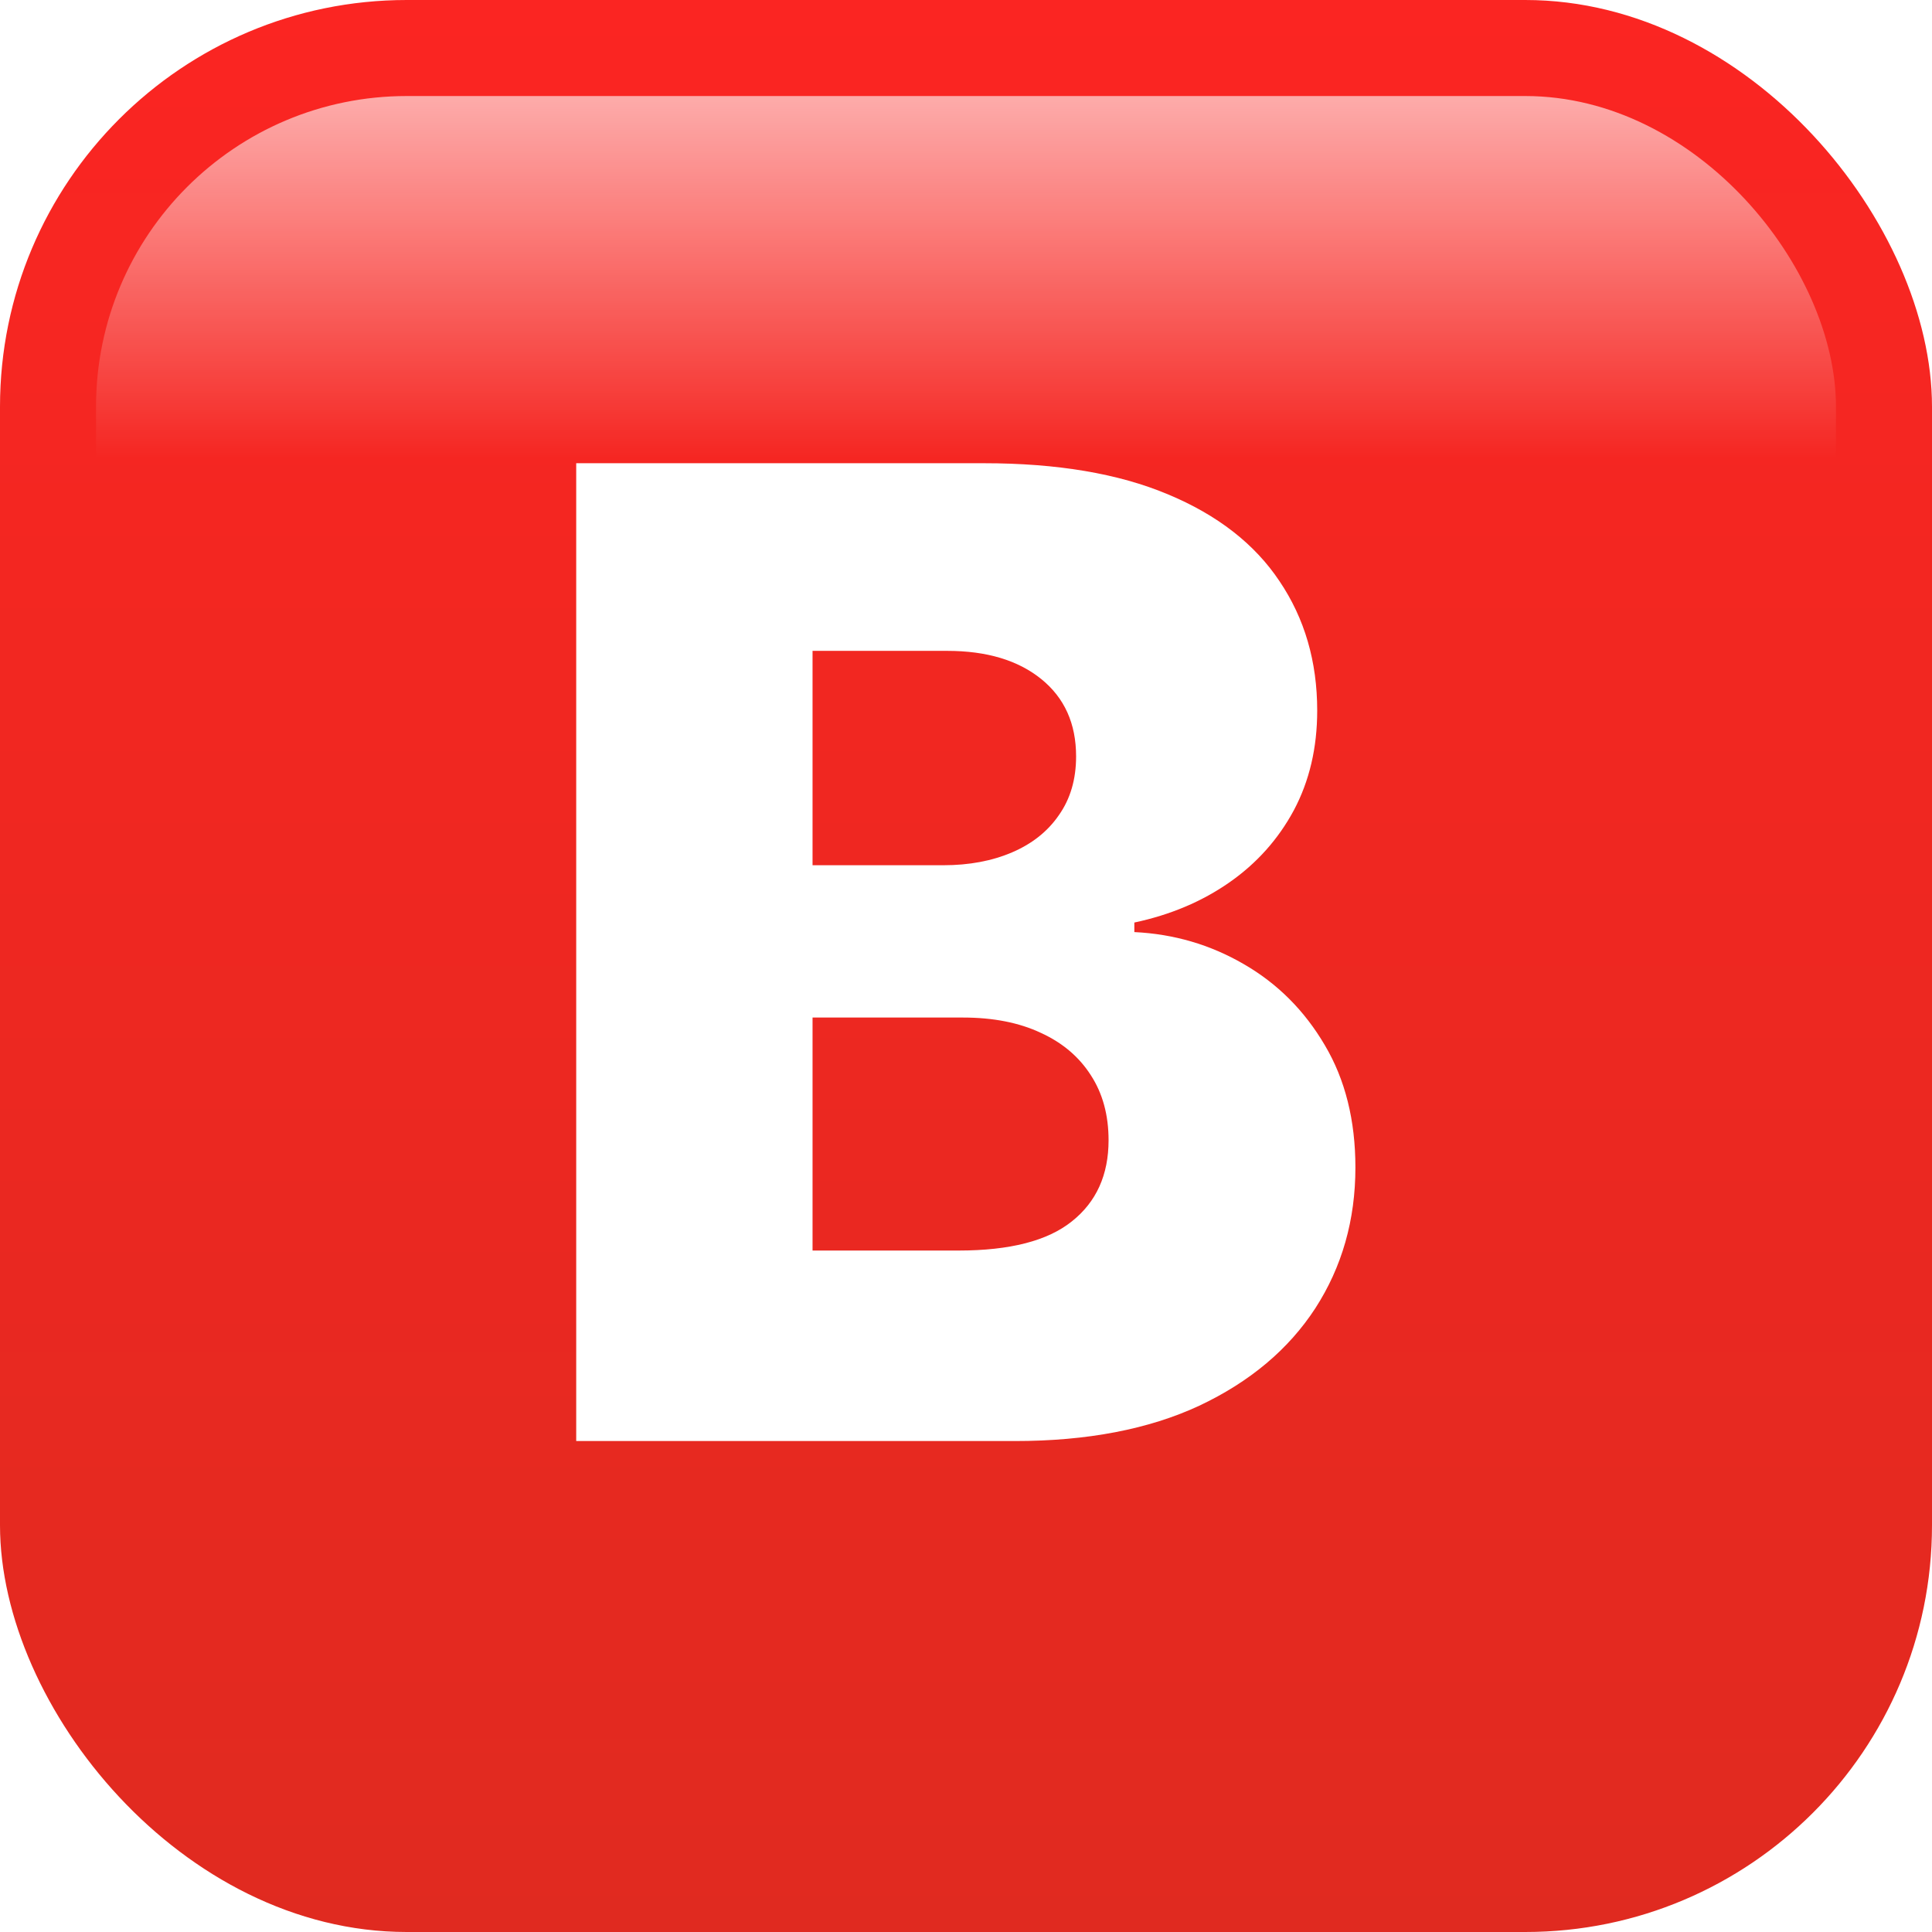 <svg width="342" height="342" viewBox="0 0 342 342" fill="none" xmlns="http://www.w3.org/2000/svg">
<g filter="url(#filter0_i_309_7)">
<rect width="342" height="342" rx="72" fill="url(#paint0_linear_309_7)"/>
</g>
<rect x="17" y="17" width="308" height="304" rx="55" fill="url(#paint1_linear_309_7)"/>
<g filter="url(#filter1_di_309_7)">
<path d="M102 257.091V84H174.178C187.137 84 197.983 85.831 206.717 89.494C215.506 93.156 222.099 98.283 226.494 104.876C230.945 111.468 233.17 119.103 233.17 127.78C233.17 134.372 231.79 140.26 229.029 145.444C226.268 150.571 222.465 154.825 217.619 158.206C212.774 161.587 207.167 163.953 200.8 165.305V166.996C207.787 167.334 214.239 169.221 220.155 172.658C226.127 176.095 230.917 180.885 234.523 187.026C238.129 193.112 239.932 200.324 239.932 208.663C239.932 217.96 237.565 226.27 232.832 233.595C228.099 240.864 221.254 246.611 212.295 250.837C203.336 255.006 192.461 257.091 179.671 257.091H102ZM143.836 223.369H169.698C178.77 223.369 185.447 221.65 189.729 218.213C194.067 214.776 196.237 209.987 196.237 203.845C196.237 199.394 195.194 195.562 193.109 192.351C191.025 189.083 188.067 186.576 184.235 184.829C180.404 183.026 175.812 182.124 170.459 182.124H143.836V223.369ZM143.836 155.163H166.994C171.558 155.163 175.614 154.403 179.164 152.881C182.714 151.36 185.475 149.163 187.447 146.289C189.475 143.415 190.489 139.95 190.489 135.893C190.489 130.09 188.433 125.526 184.32 122.202C180.206 118.877 174.656 117.215 167.67 117.215H143.836V155.163Z" fill="white"/>
</g>
<defs>
<filter id="filter0_i_309_7" x="0" y="0" width="342" height="342" filterUnits="userSpaceOnUse" color-interpolation-filters="sRGB">
<feFlood flood-opacity="0" result="BackgroundImageFix"/>
<feBlend mode="normal" in="SourceGraphic" in2="BackgroundImageFix" result="shape"/>
<feColorMatrix in="SourceAlpha" type="matrix" values="0 0 0 0 0 0 0 0 0 0 0 0 0 0 0 0 0 0 127 0" result="hardAlpha"/>
<feMorphology radius="3" operator="erode" in="SourceAlpha" result="effect1_innerShadow_309_7"/>
<feOffset/>
<feGaussianBlur stdDeviation="4.4"/>
<feComposite in2="hardAlpha" operator="arithmetic" k2="-1" k3="1"/>
<feColorMatrix type="matrix" values="0 0 0 0 0.772 0 0 0 0 0.146 0 0 0 0 0.142 0 0 0 1 0"/>
<feBlend mode="normal" in2="shape" result="effect1_innerShadow_309_7"/>
</filter>
<filter id="filter1_di_309_7" x="100" y="78" width="141.932" height="181.091" filterUnits="userSpaceOnUse" color-interpolation-filters="sRGB">
<feFlood flood-opacity="0" result="BackgroundImageFix"/>
<feColorMatrix in="SourceAlpha" type="matrix" values="0 0 0 0 0 0 0 0 0 0 0 0 0 0 0 0 0 0 127 0" result="hardAlpha"/>
<feOffset dy="-4"/>
<feGaussianBlur stdDeviation="1"/>
<feComposite in2="hardAlpha" operator="out"/>
<feColorMatrix type="matrix" values="0 0 0 0 1 0 0 0 0 1 0 0 0 0 1 0 0 0 0.25 0"/>
<feBlend mode="normal" in2="BackgroundImageFix" result="effect1_dropShadow_309_7"/>
<feBlend mode="normal" in="SourceGraphic" in2="effect1_dropShadow_309_7" result="shape"/>
<feColorMatrix in="SourceAlpha" type="matrix" values="0 0 0 0 0 0 0 0 0 0 0 0 0 0 0 0 0 0 127 0" result="hardAlpha"/>
<feOffset dy="2"/>
<feGaussianBlur stdDeviation="2"/>
<feComposite in2="hardAlpha" operator="arithmetic" k2="-1" k3="1"/>
<feColorMatrix type="matrix" values="0 0 0 0 0 0 0 0 0 0 0 0 0 0 0 0 0 0 0.5 0"/>
<feBlend mode="normal" in2="shape" result="effect2_innerShadow_309_7"/>
</filter>
<linearGradient id="paint0_linear_309_7" x1="171" y1="0" x2="171" y2="342" gradientUnits="userSpaceOnUse">
<stop stop-color="#FB2522"/>
<stop offset="1" stop-color="#E02A20"/>
</linearGradient>
<linearGradient id="paint1_linear_309_7" x1="171" y1="-23" x2="171" y2="321" gradientUnits="userSpaceOnUse">
<stop stop-color="white"/>
<stop offset="0.303" stop-color="white" stop-opacity="0"/>
</linearGradient>
</defs>
</svg>
